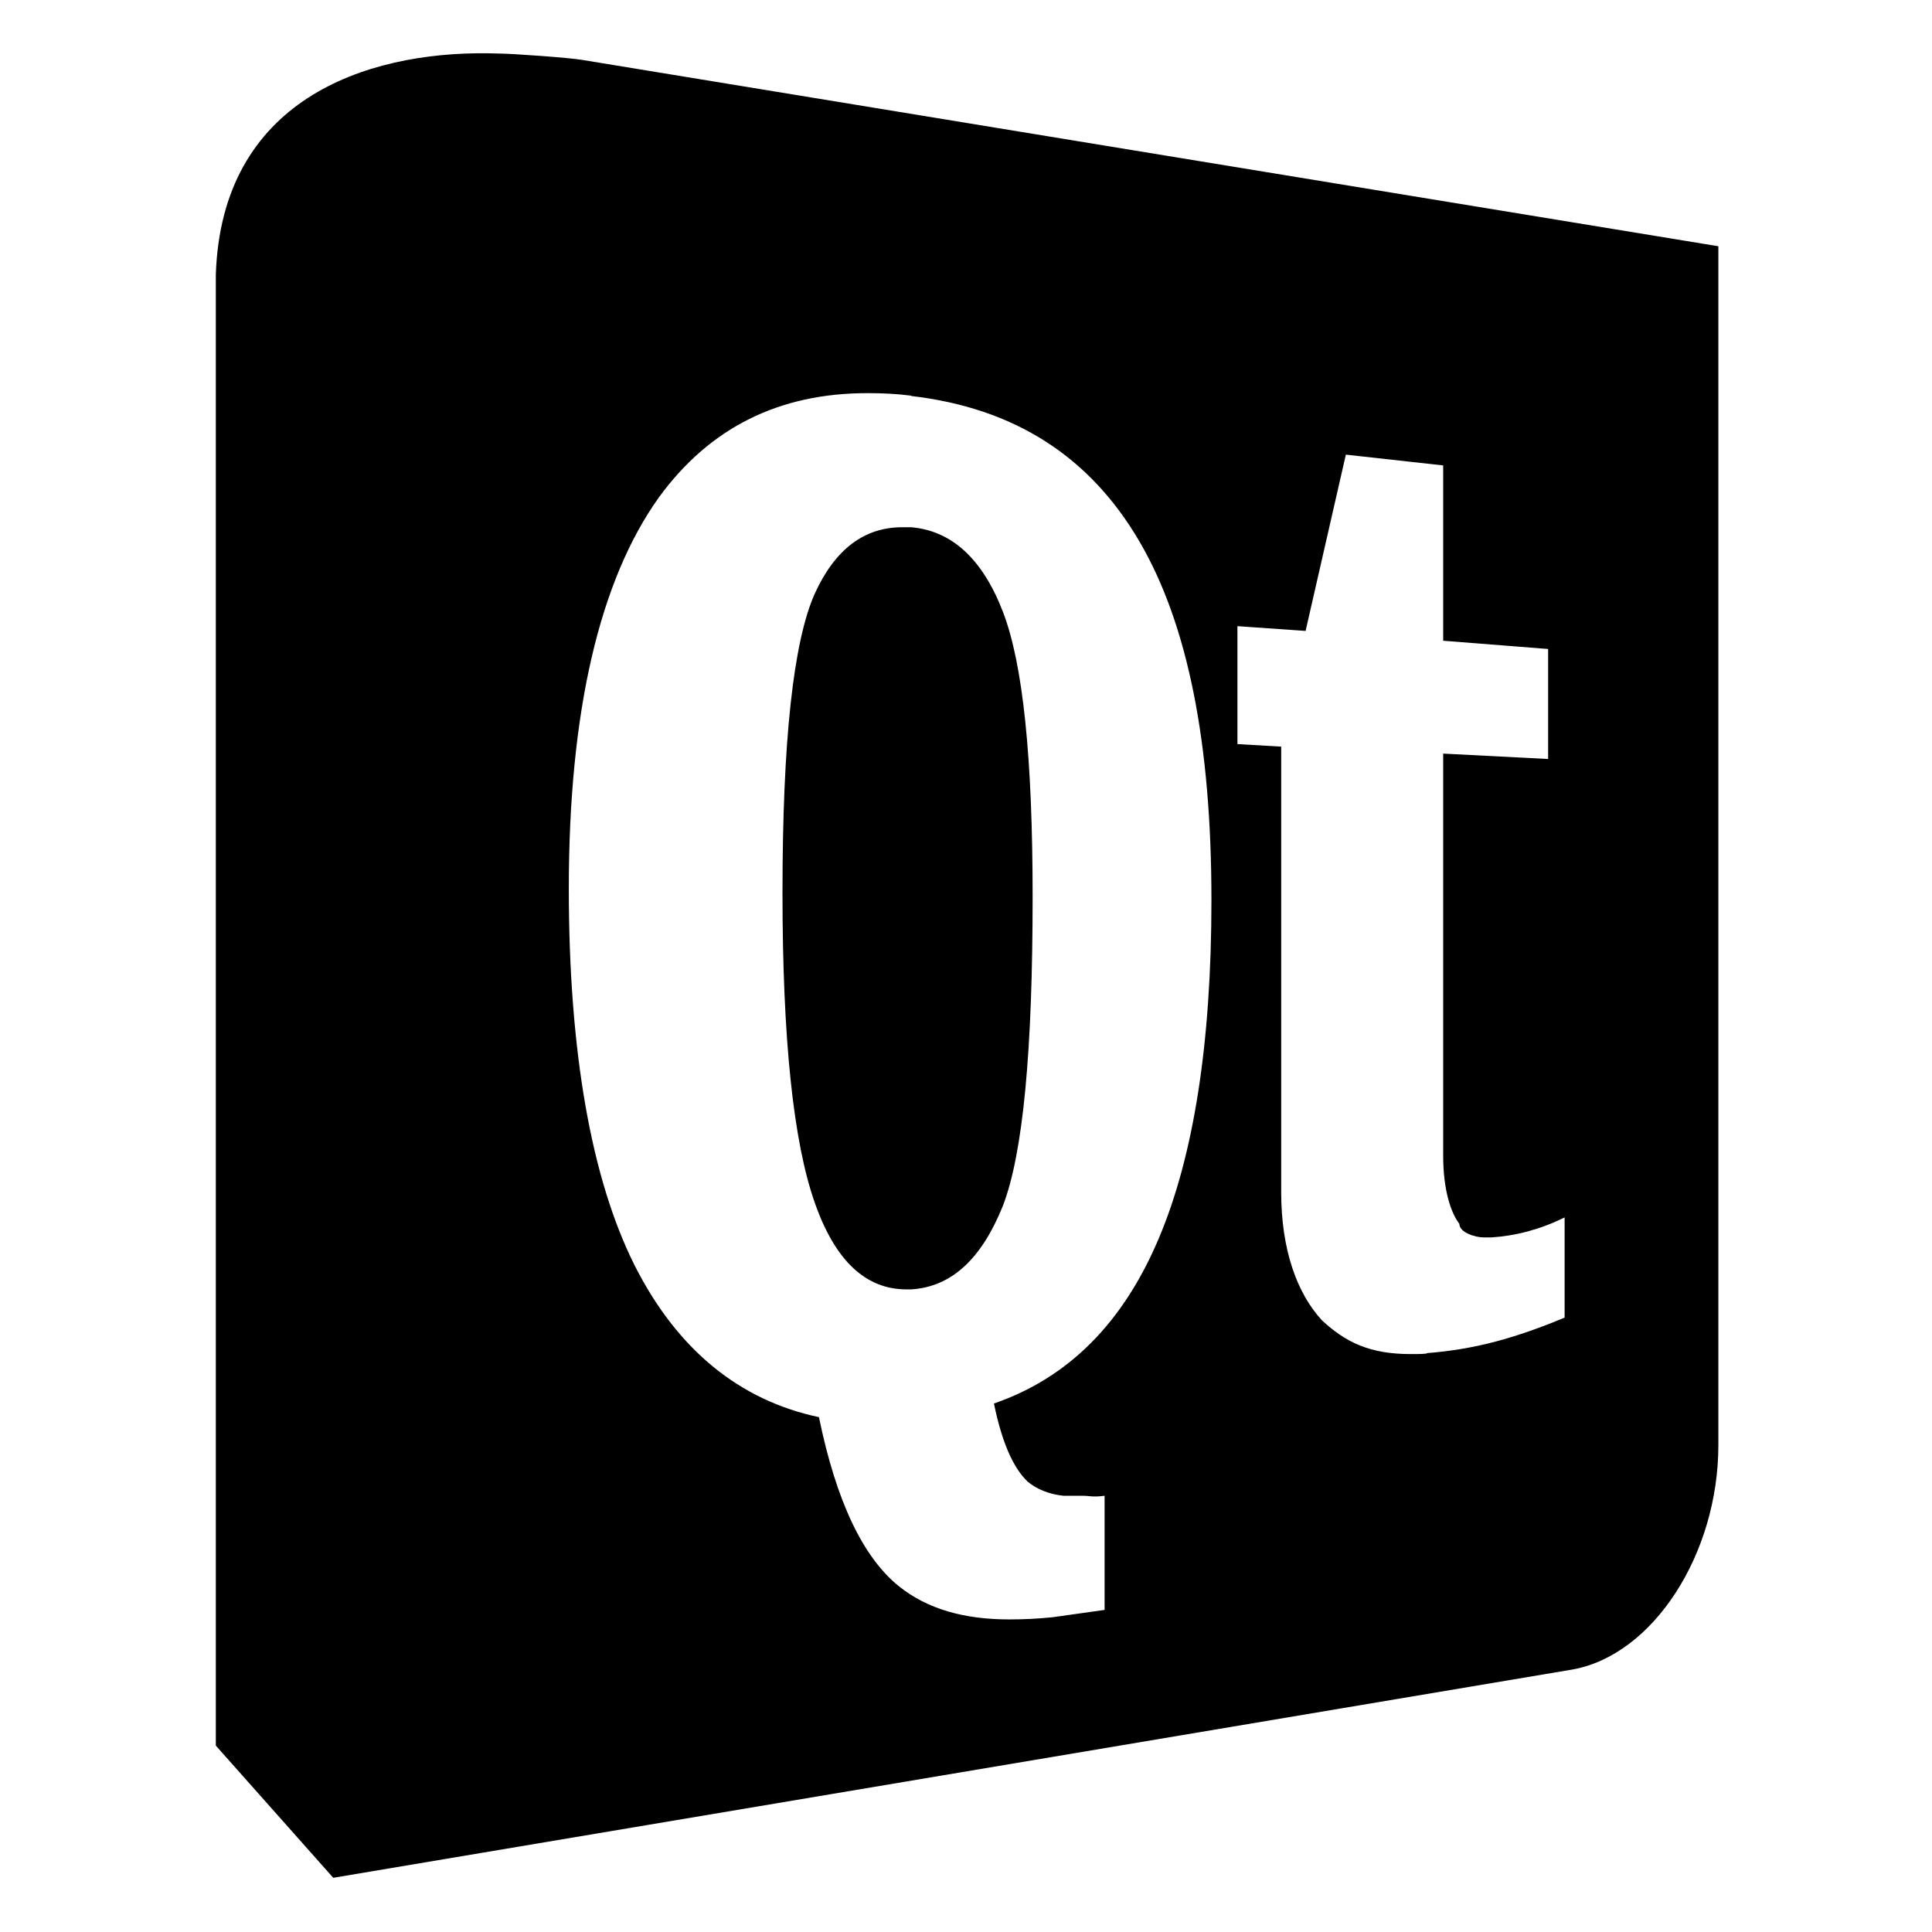 <svg enable-background="new 0 0 841.9 595.3" height="609.4" viewBox="0 0 609.4 609.4" width="609.4" xmlns="http://www.w3.org/2000/svg"><path d="m153.7 16.9c-38.7-.46-84 14.77-85.74 69.91v463.89l37.04 41.7 390.9-65.7c25.5-4.6 46-36.5 46-70.8v-378.13l-358.5-58.8c-4-.67-22-1.97-25.9-1.98-1.3-.05-2.5-.08-3.8-.09zm119.8 107.2c4.6 0 9.2.2 13.8.8v.1c32.7 3.8 56.4 19.2 72 45.9 15.3 26.2 22.7 63.7 22.7 113.1 0 45.2-5.6 80.7-16.6 106.7-11.2 26.5-28.3 43.9-52 52.1 2.5 12.2 6.1 20.4 10.7 24.7 2.8 2.3 6.6 3.9 11.2 4.4h.3.7 5.2c2 0 3 .5 6.8 0v36l-16.3 2.3c-4.8.5-9.4.7-13.8.7-14.3 0-25.8-3.3-34.7-10.4-11.5-9.2-19.9-27.1-25.3-53.4-25-5.3-44.7-21.2-58.2-48-13.5-27-20.7-66.9-20.7-118.7 0-55.9 9.7-97.2 28.4-123.4 16.1-22.1 38-32.9 65.8-32.9zm150.9 19.4 30.7 3.4v55.3l33.1 2.6v34.7l-33.1-1.7v126.9c0 10.9 2.5 18.1 5.1 21.4 0 2.8 5.1 4.3 7.6 4.3h2.6c7.6-.5 15.3-2.5 23-6.3v31.6c-15.4 6.4-28.1 10-43.4 11.2 0 .3-2.6.3-5.2.3-12.7 0-20.4-3.6-28-10.7-7.7-8.4-12.8-22-12.8-40.4v-140.5l-13.8-.8v-37.2l21.5 1.5zm-139.9 22.9c-12 0-21.2 6.9-27.6 20.9-6.8 15.2-10.2 46.6-10.2 94.4 0 45.9 3.4 78.6 10.2 97.8 6.4 18.3 16.1 27.3 28.9 27.3h1.5c12.8-.8 22.2-9.7 28.9-26.3 6.4-16.6 9.4-49 9.4-97.5 0-43.6-3-73.5-9.4-90-6.4-16.6-16.1-25.5-28.9-26.6z" transform="matrix(1 0 0 1 .115 -.096)"/></svg>